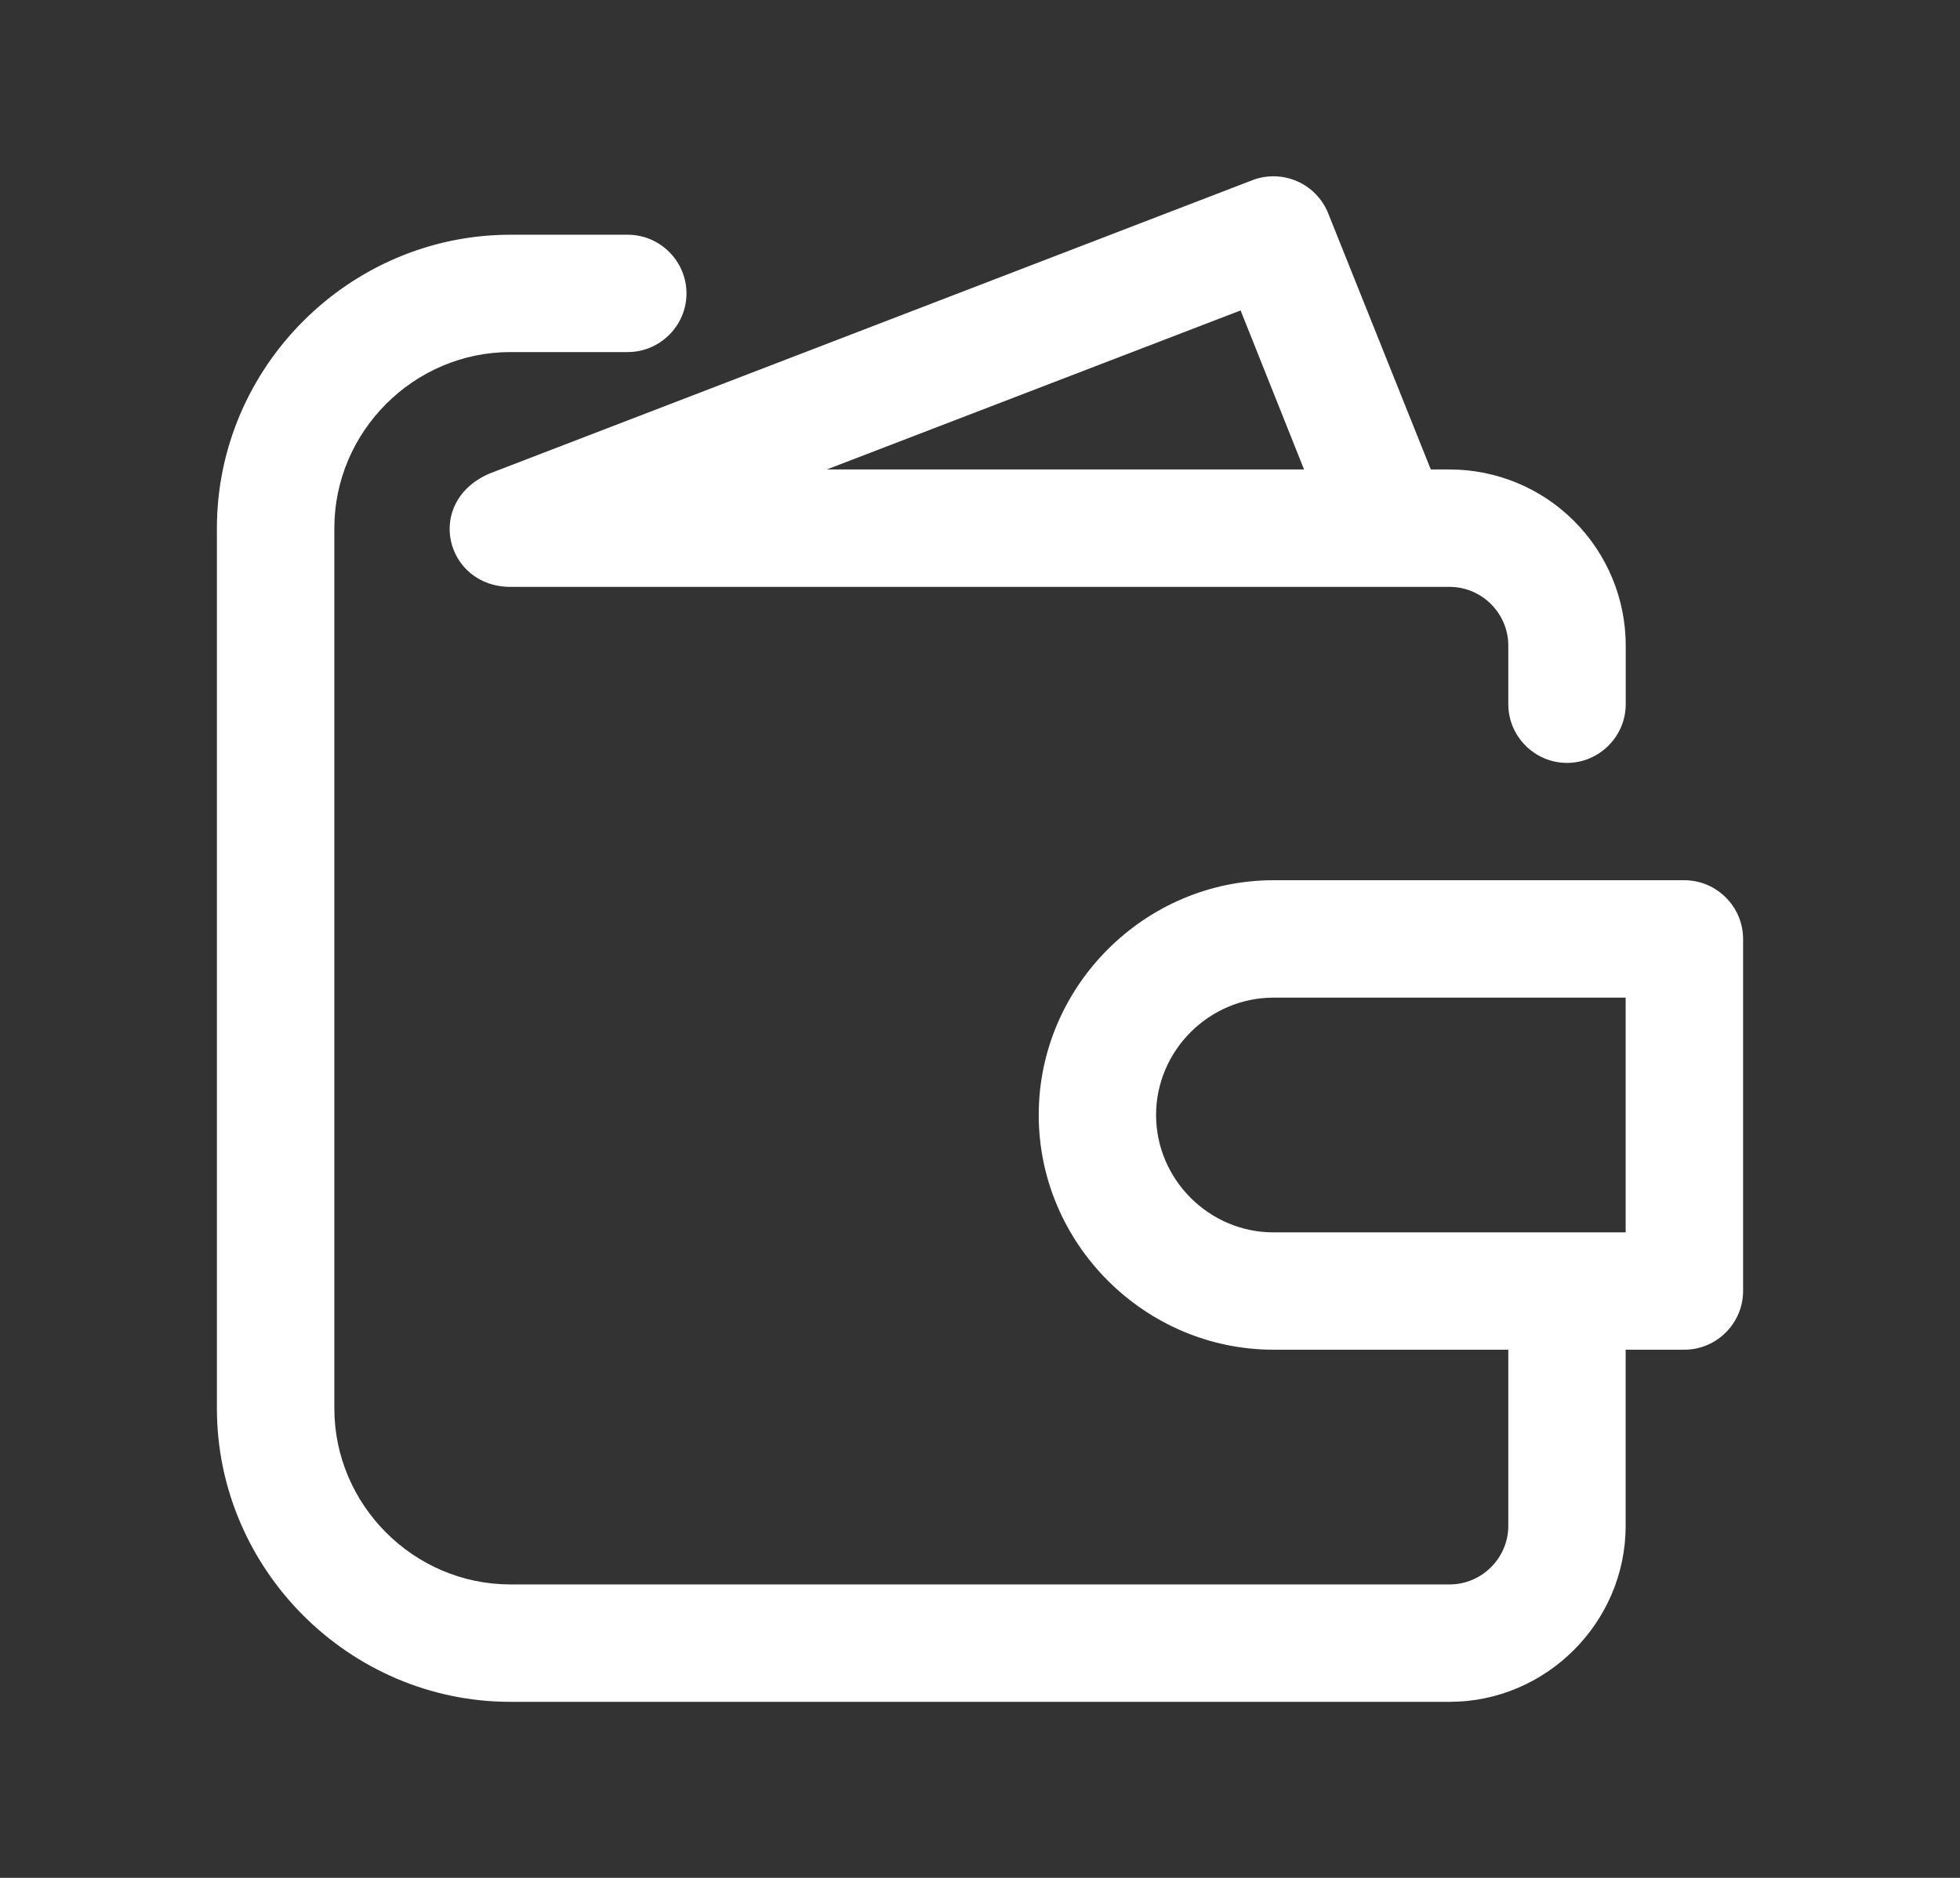 <svg width="24" height="23" viewBox="0 0 24 23" fill="none" xmlns="http://www.w3.org/2000/svg">
<rect x="0" y="0" width="24" height="23" fill="#333333" stroke="none"/>
<path d="M20.625 10.781H15.594C14.017 10.781 12.719 12.079 12.719 13.656C12.719 15.233 14.017 16.531 15.594 16.531H18.469V18.688C18.469 19.082 18.145 19.406 17.75 19.406H6.25C5.067 19.406 4.094 18.433 4.094 17.25V6.469C4.094 5.286 5.067 4.312 6.25 4.312H7.688C8.082 4.312 8.406 3.988 8.406 3.594C8.406 3.199 8.082 2.875 7.688 2.875H6.25C4.278 2.875 2.656 4.497 2.656 6.469V17.25C2.656 19.221 4.278 20.844 6.25 20.844H17.75C18.933 20.844 19.906 19.871 19.906 18.688V16.531H20.625C21.02 16.531 21.344 16.207 21.344 15.812V11.5C21.344 11.105 21.02 10.781 20.625 10.781ZM19.906 15.094H15.594C14.805 15.094 14.156 14.445 14.156 13.656C14.156 12.868 14.805 12.219 15.594 12.219H19.906V15.094Z" fill="white"/>
<path d="M5.991 5.801C5.189 6.151 5.455 7.188 6.25 7.188H17.75C18.145 7.188 18.469 7.512 18.469 7.907V8.625C18.469 9.02 18.793 9.344 19.188 9.344C19.582 9.344 19.907 9.02 19.907 8.625V7.907C19.907 7.335 19.679 6.786 19.275 6.382C18.871 5.977 18.322 5.75 17.75 5.75H17.52L16.262 2.609C16.191 2.434 16.054 2.294 15.881 2.219C15.708 2.144 15.512 2.139 15.335 2.207L5.991 5.801ZM15.968 5.75H10.124L15.191 3.802L15.968 5.75Z" fill="white"/>
</svg>
